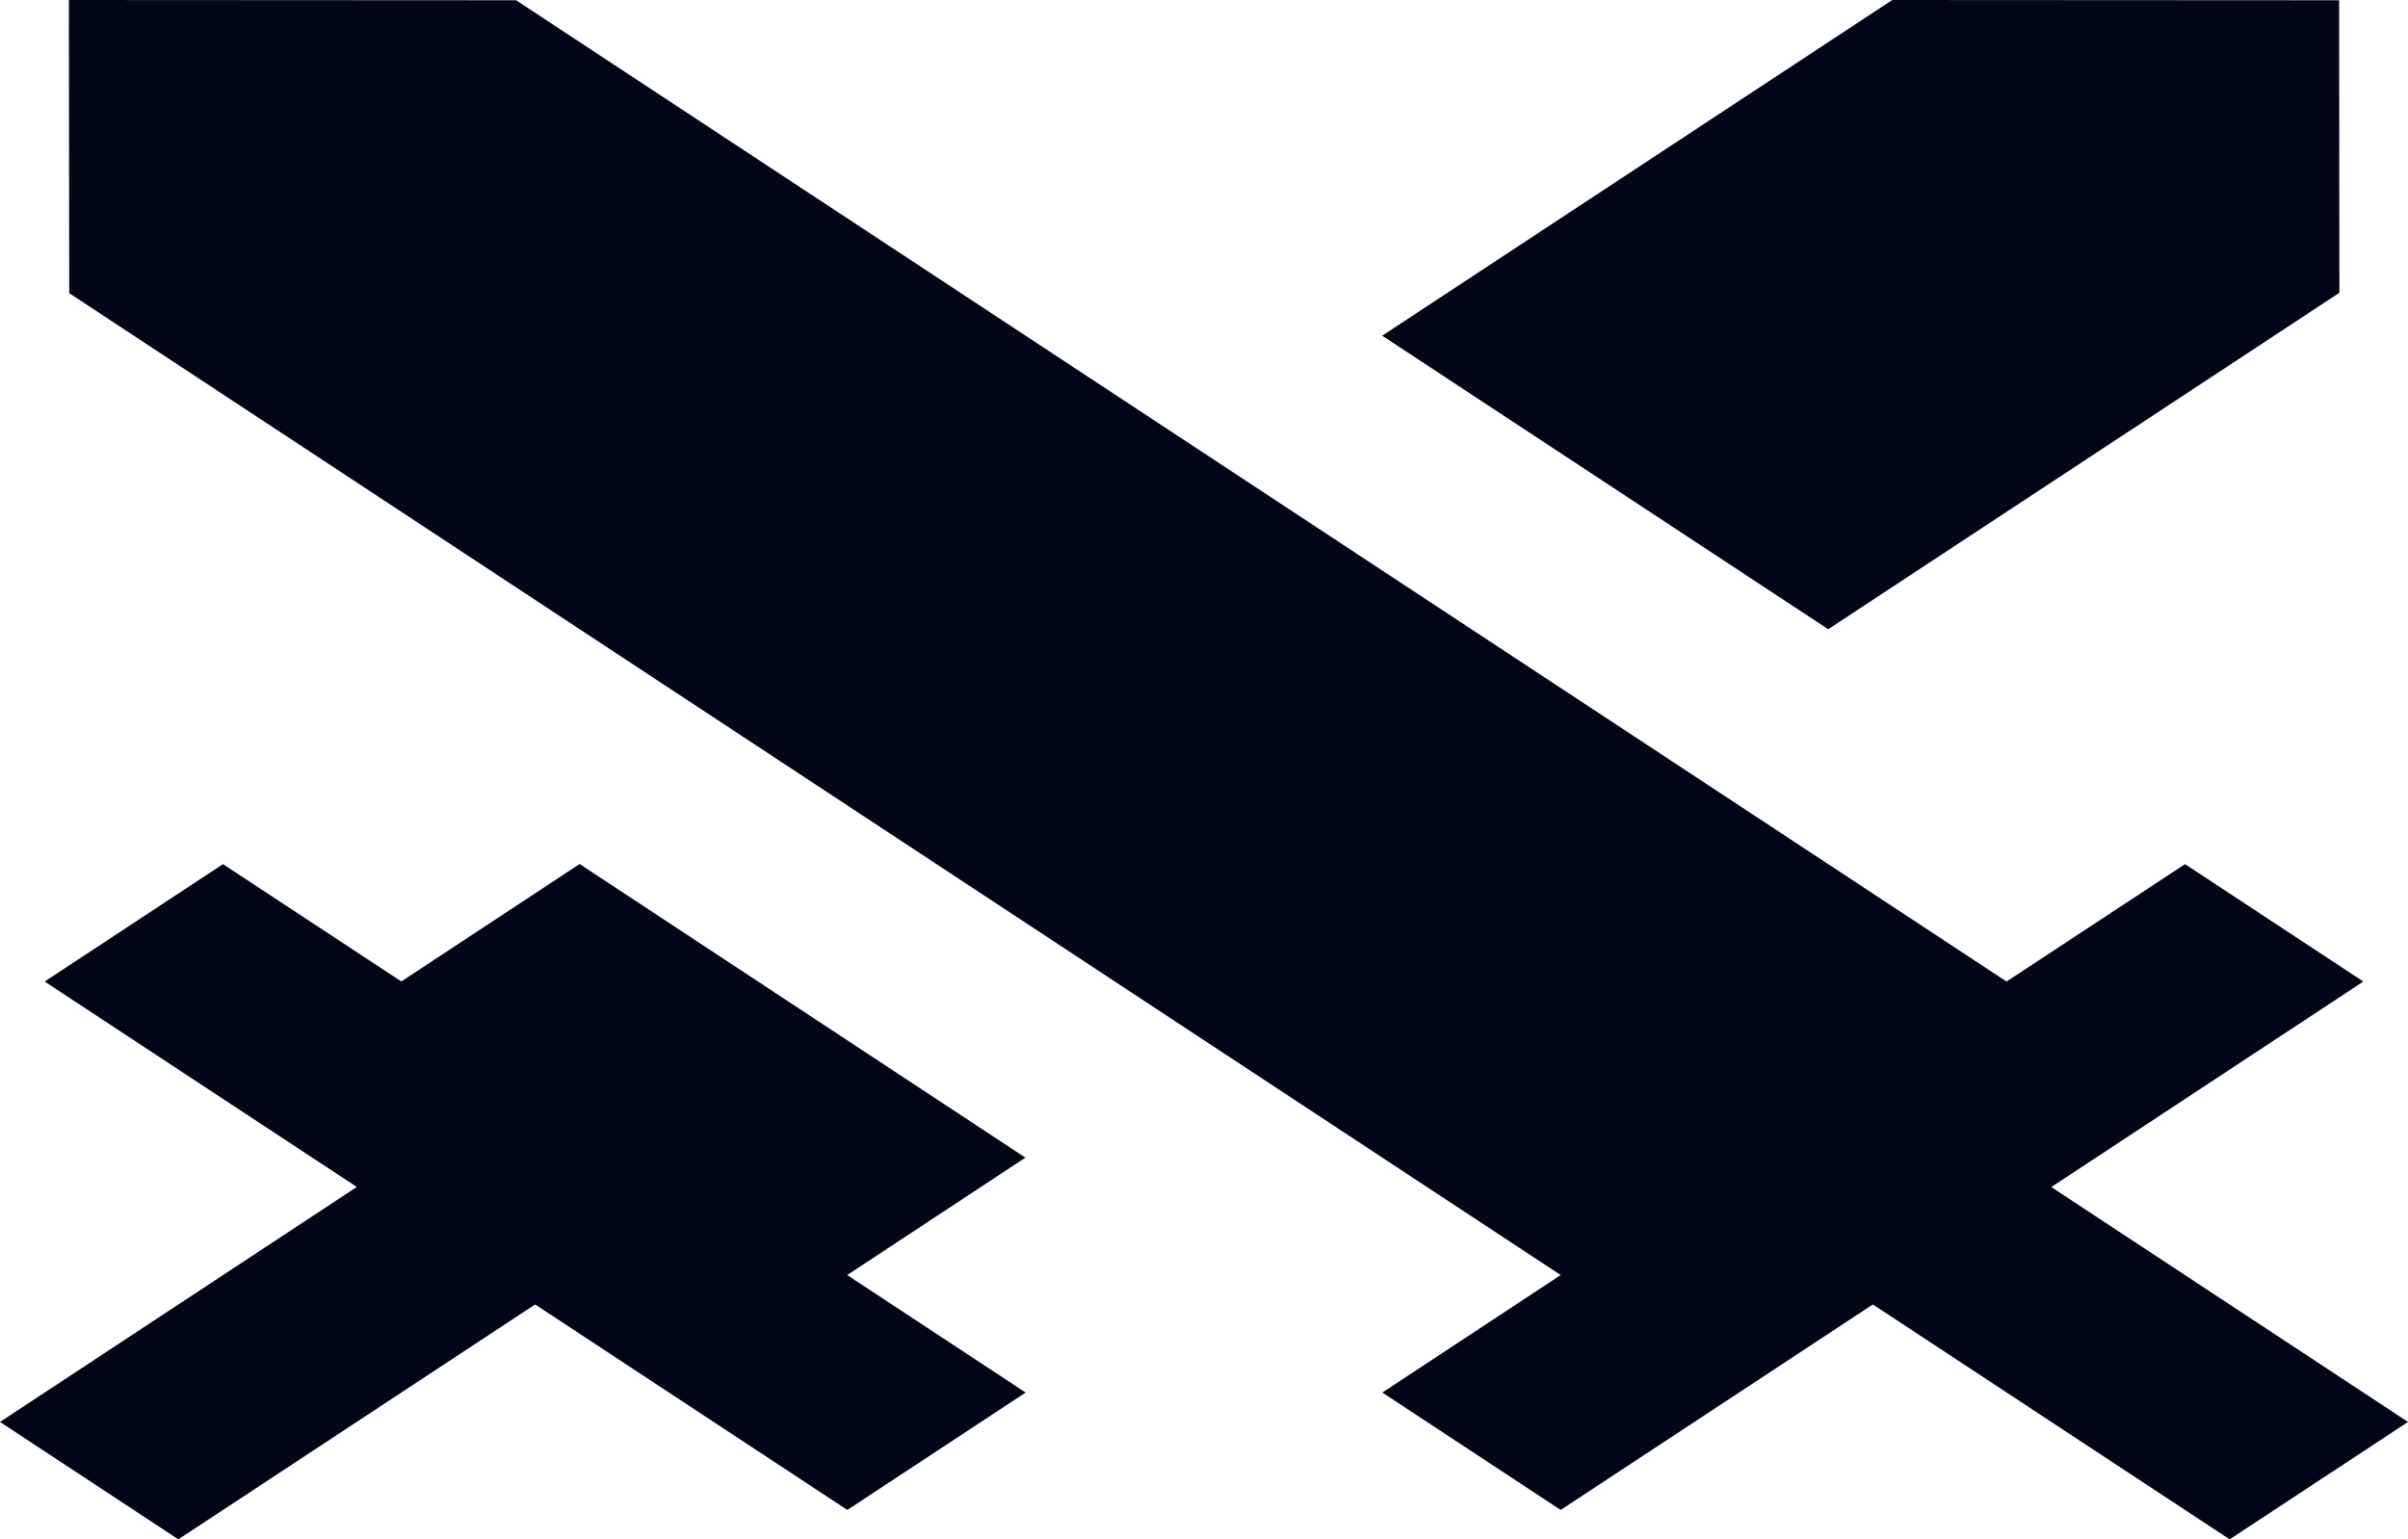 <svg width="305" height="195" viewBox="0 0 305 195" fill="none" xmlns="http://www.w3.org/2000/svg" xmlns:xlink="http://www.w3.org/1999/xlink">
	<desc>
			Created with Pixso.
	</desc>
	<defs/>
	<path id="swords" d="M73.422 109.454L129.879 146.647L107.306 161.52L129.911 176.404L107.322 191.277L67.783 165.244L22.589 195L0 180.127L45.194 150.36L5.655 124.338L28.244 109.465L50.833 124.327L73.406 109.454L73.422 109.454ZM8.723 0L65.371 0.032L254.151 124.338L276.756 109.465L299.345 124.338L259.822 150.371L305 180.127L282.411 195L237.217 165.244L197.678 191.277L175.089 176.404L197.678 161.52L8.77 37.14L8.723 0ZM239.677 0L296.277 0.032L296.309 37.088L231.562 79.708L175.073 42.526L239.677 0Z" fill="#020617" fill-opacity="1" fill-rule="evenodd"/>
</svg>
